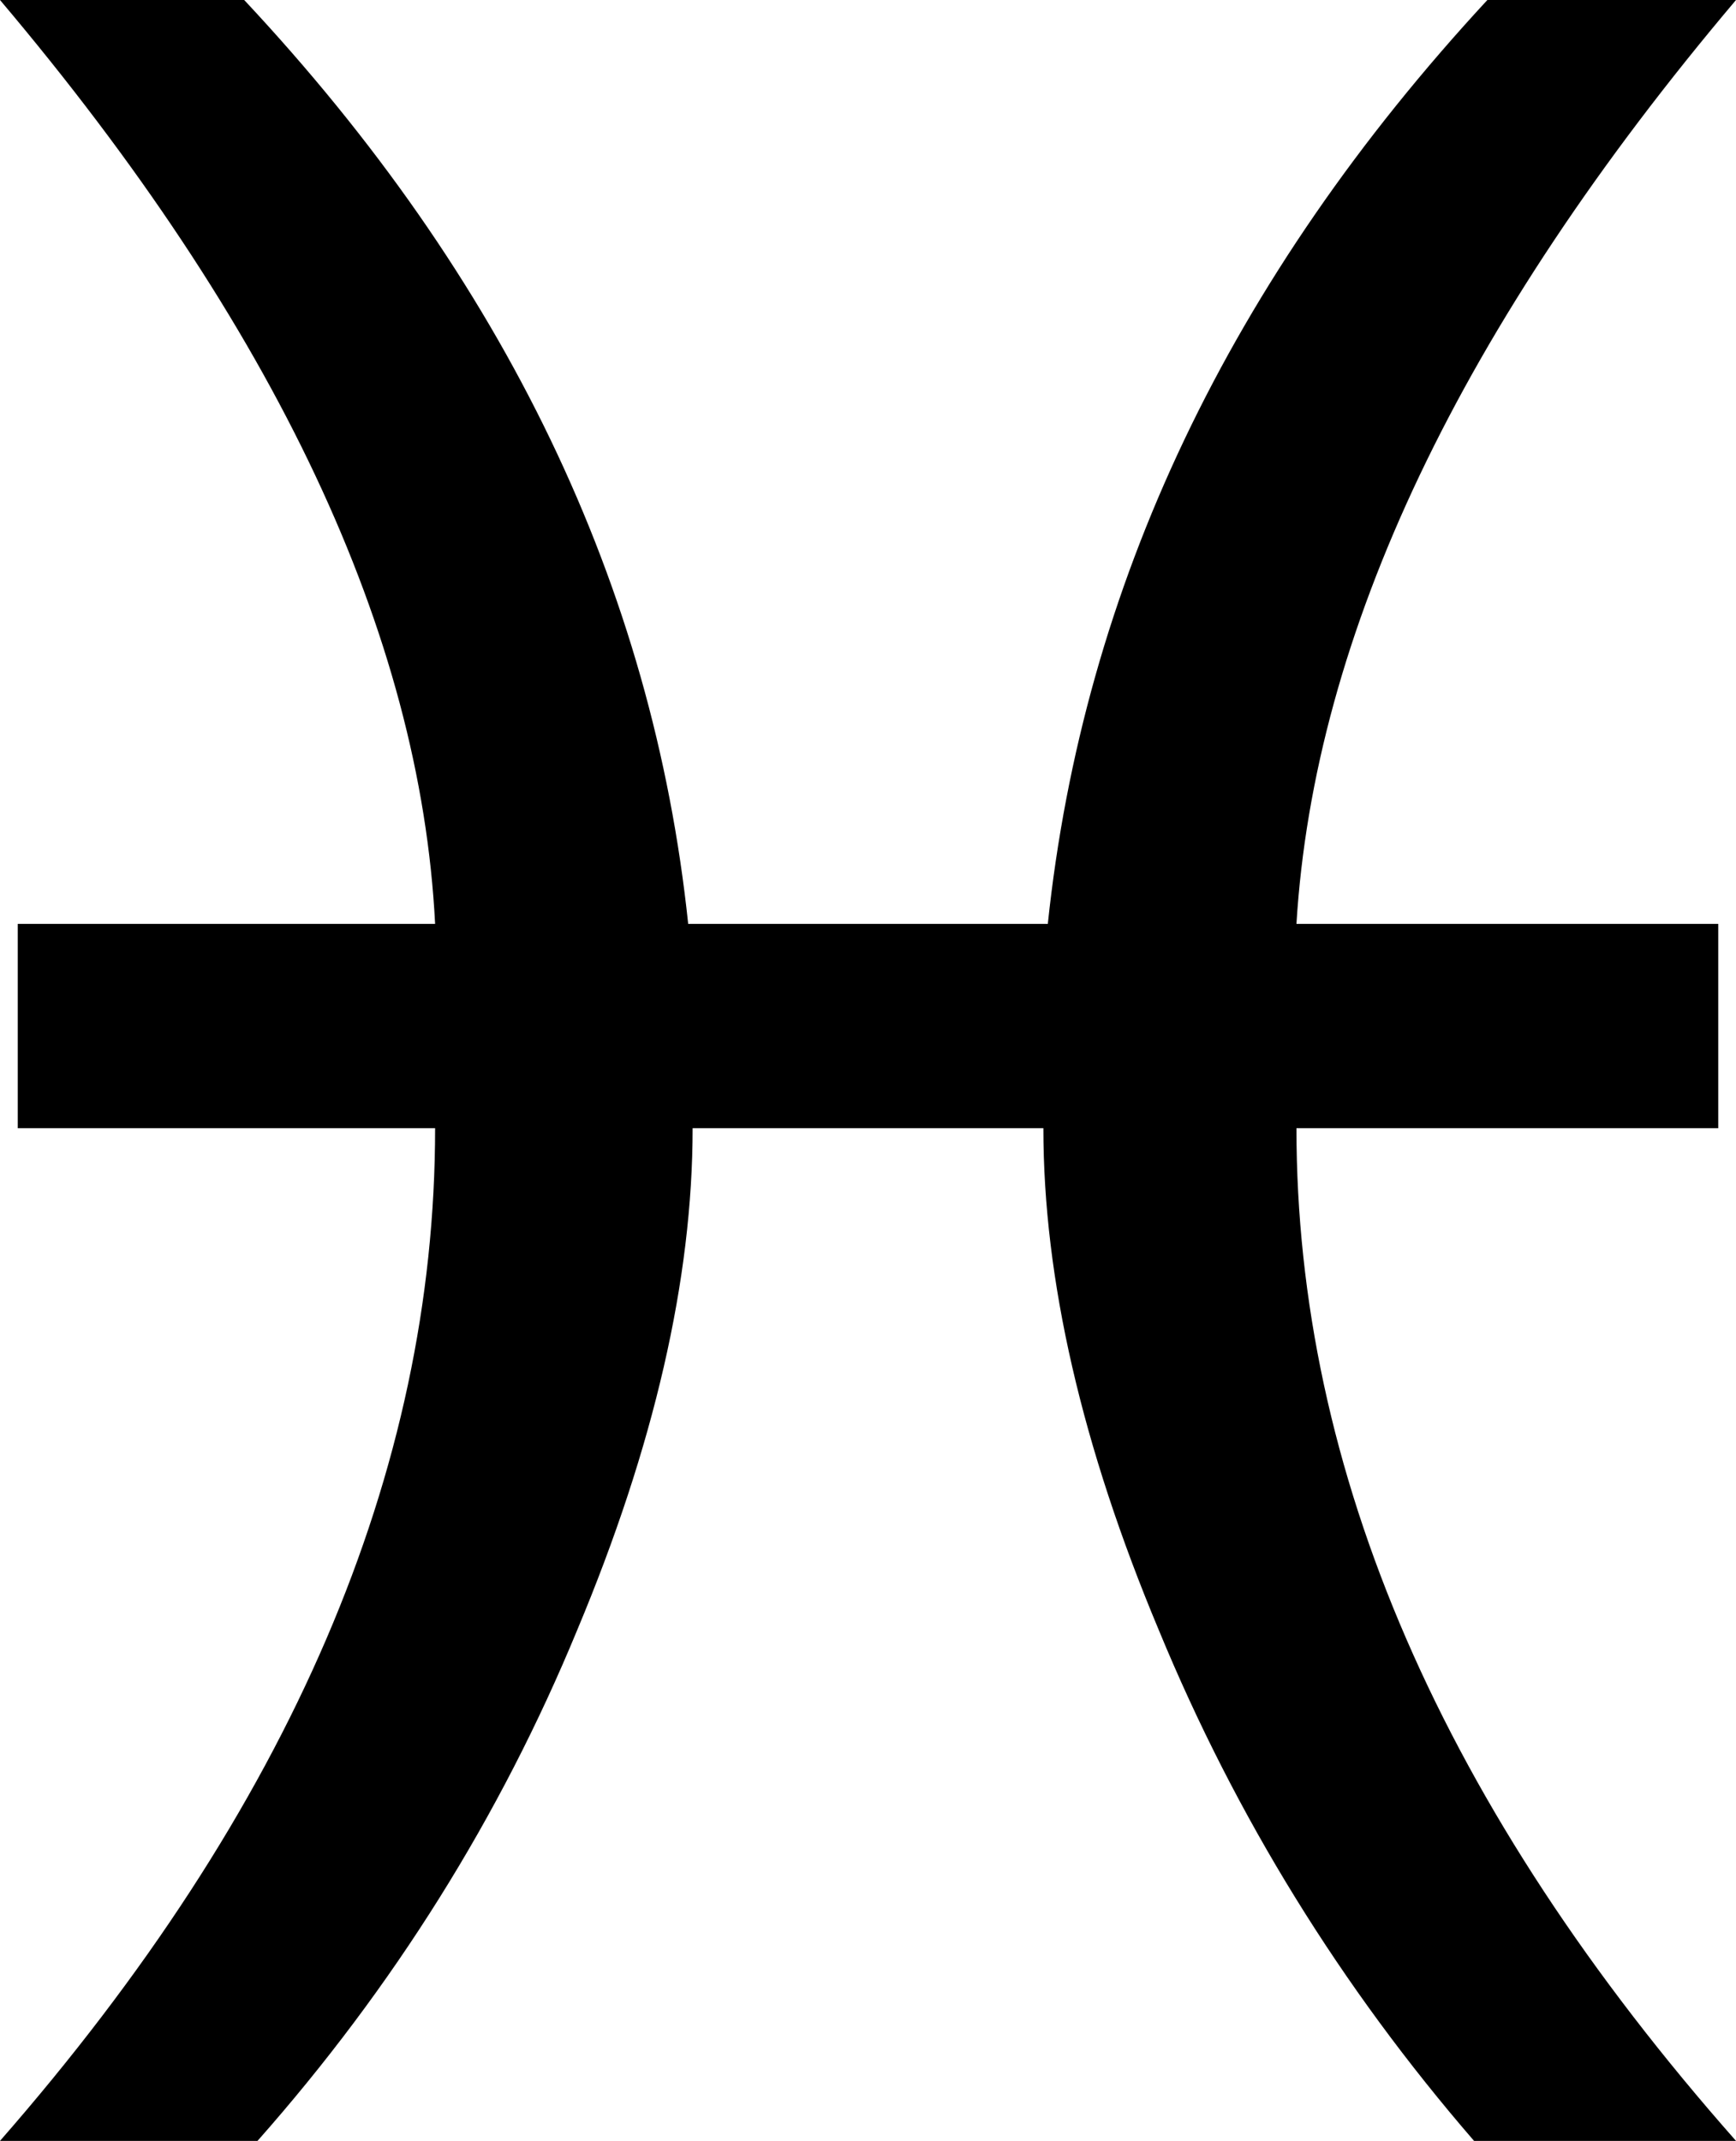 <?xml version="1.0" encoding="UTF-8" standalone="no"?>
<svg xmlns:xlink="http://www.w3.org/1999/xlink" height="24.1px" width="19.55px" xmlns="http://www.w3.org/2000/svg">
  <g transform="matrix(1.0, 0.0, 0.0, 1.0, -390.05, -240.55)">
    <path d="M404.65 253.25 Q404.65 259.05 409.6 264.65 L406.65 264.65 Q404.4 262.05 403.1 258.9 401.8 255.8 401.8 253.25 L397.85 253.25 Q397.85 255.8 396.55 258.9 395.25 262.05 392.95 264.65 L390.05 264.65 Q394.95 259.05 394.95 253.25 L390.25 253.25 390.25 250.95 394.95 250.95 Q394.7 246.05 390.05 240.55 L392.8 240.55 Q397.2 245.25 397.8 250.95 L401.85 250.95 Q402.45 245.25 406.8 240.55 L409.6 240.55 Q404.95 246.05 404.65 250.95 L409.4 250.95 409.4 253.25 404.65 253.25" fill="#000000" fill-rule="evenodd" stroke="none"/>
  </g>
</svg>
